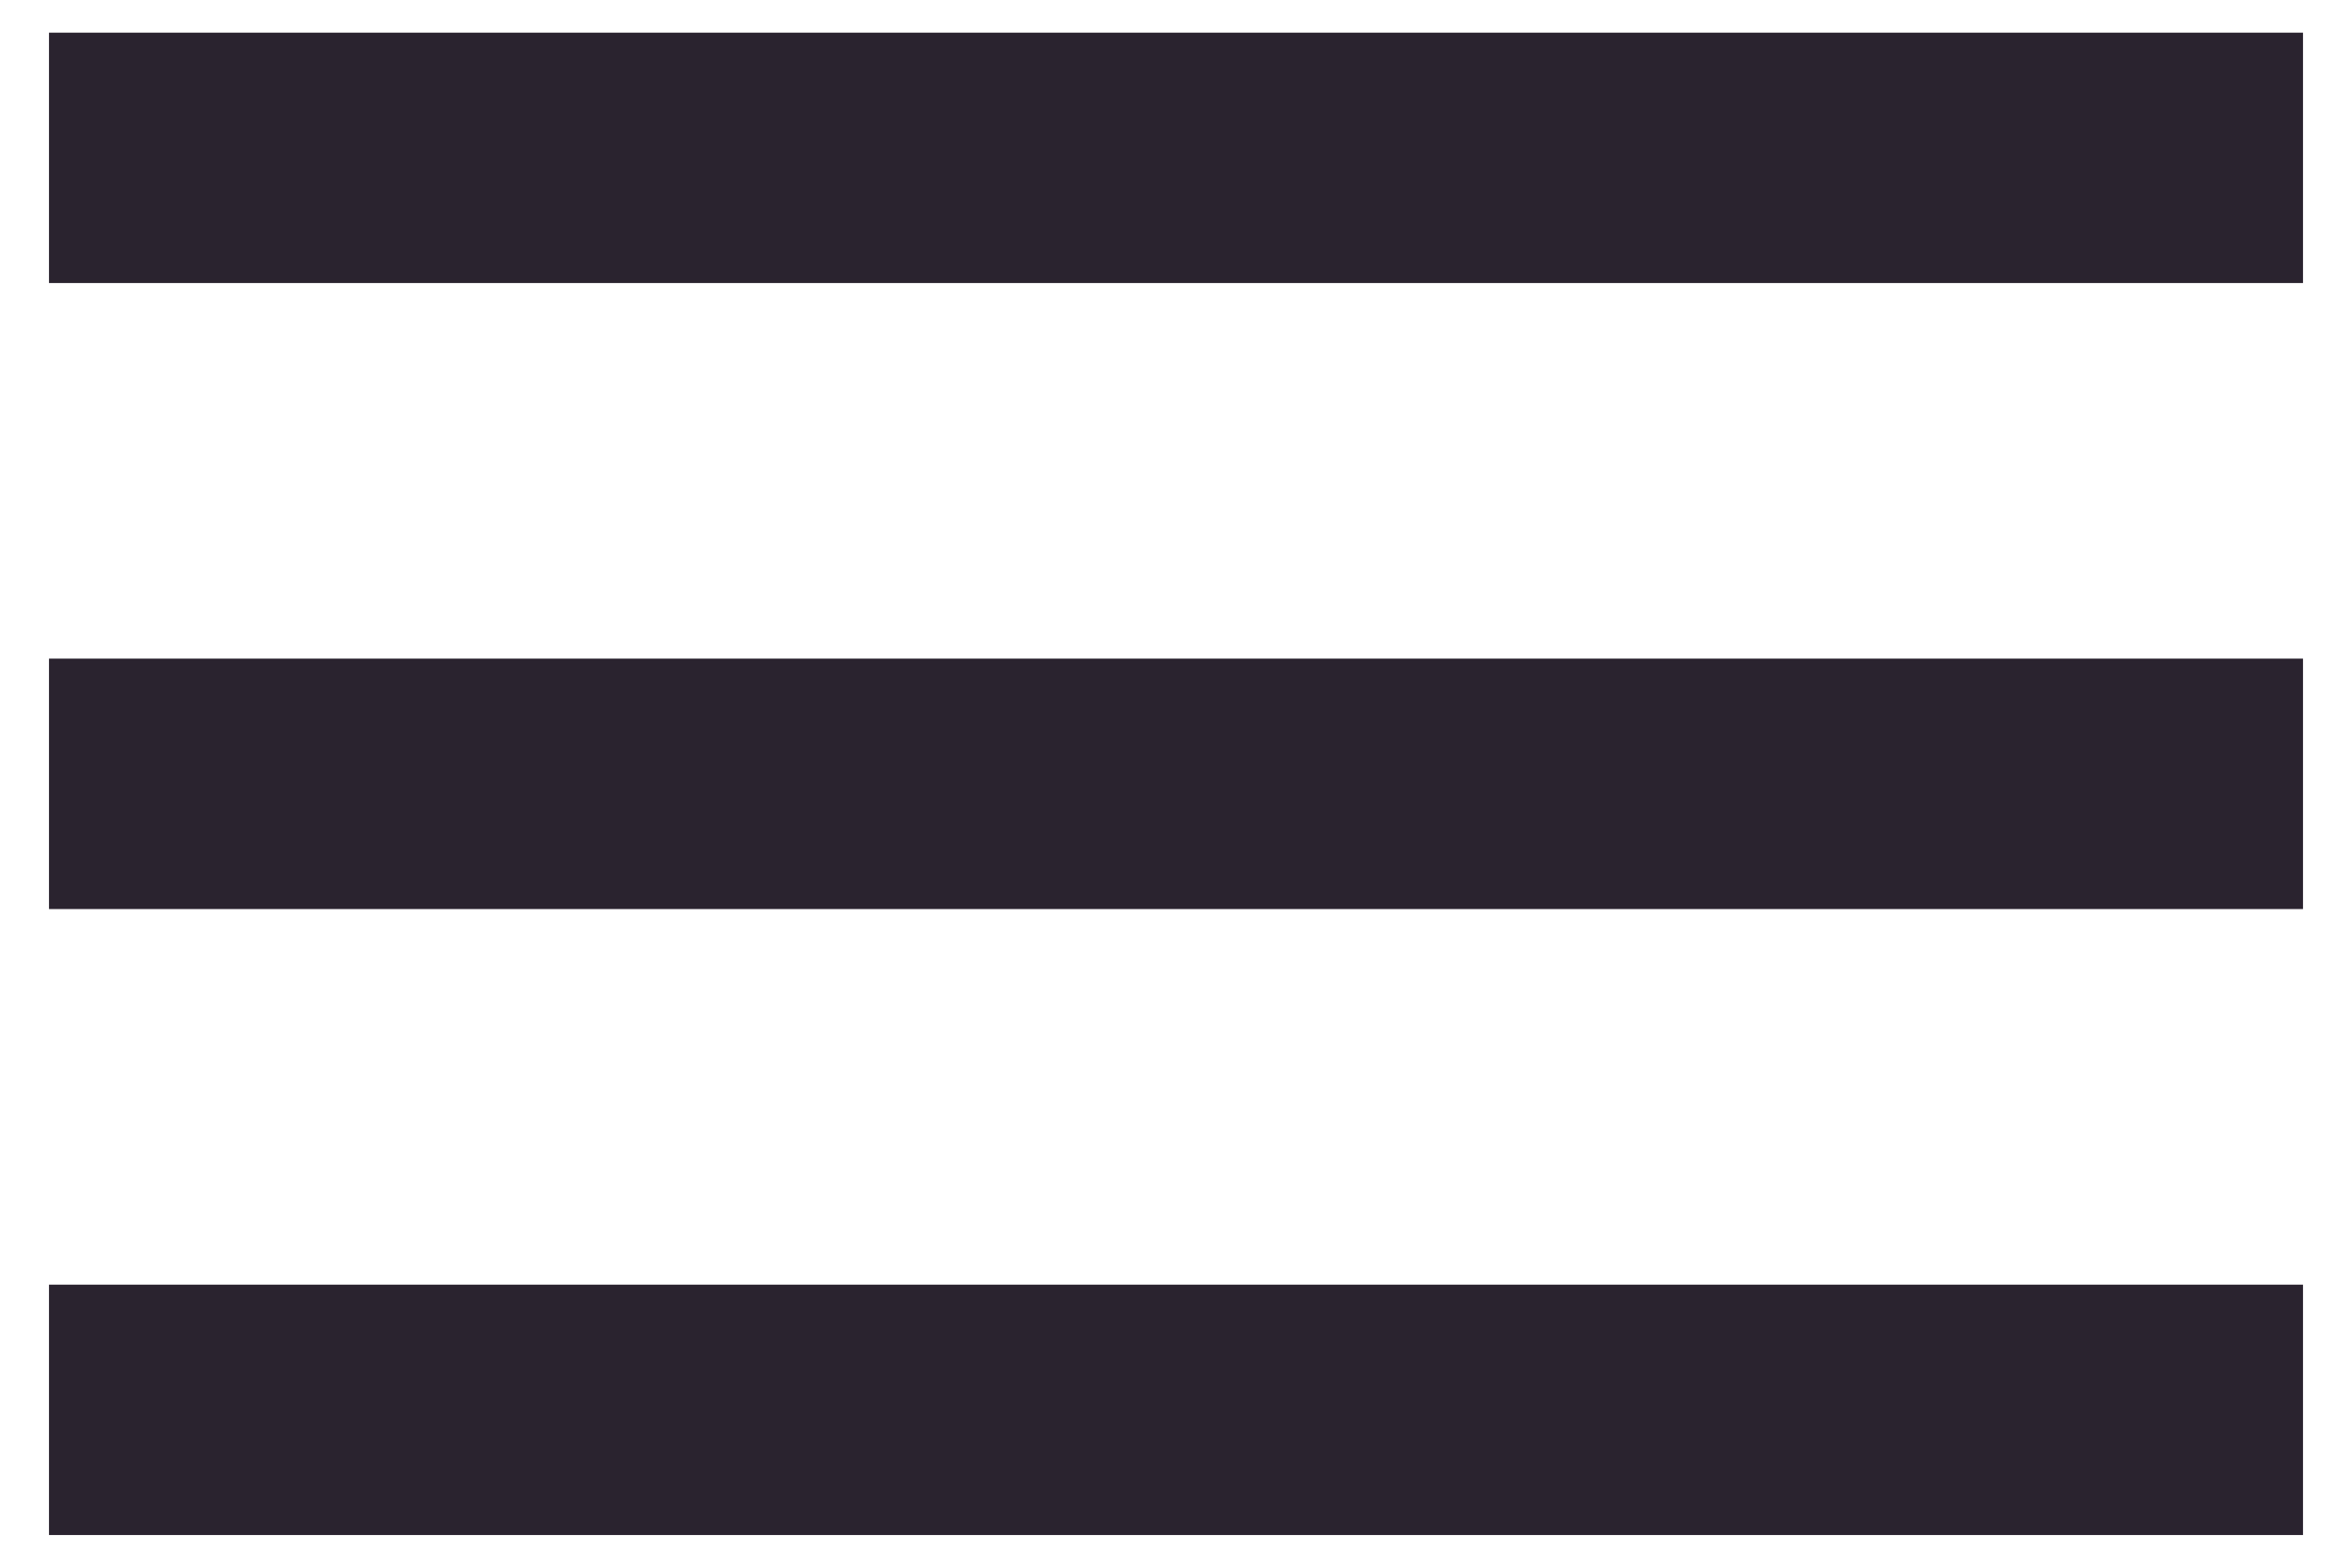 <svg width="36" height="24" viewBox="0 0 36 24" fill="none" xmlns="http://www.w3.org/2000/svg">
<path d="M0.75 23.5H35.25V19.667H0.75V23.5ZM0.75 13.917H35.25V10.083H0.75V13.917ZM0.75 0.5V4.333H35.25V0.5H0.75Z" fill="#2A232F"/>
</svg>
